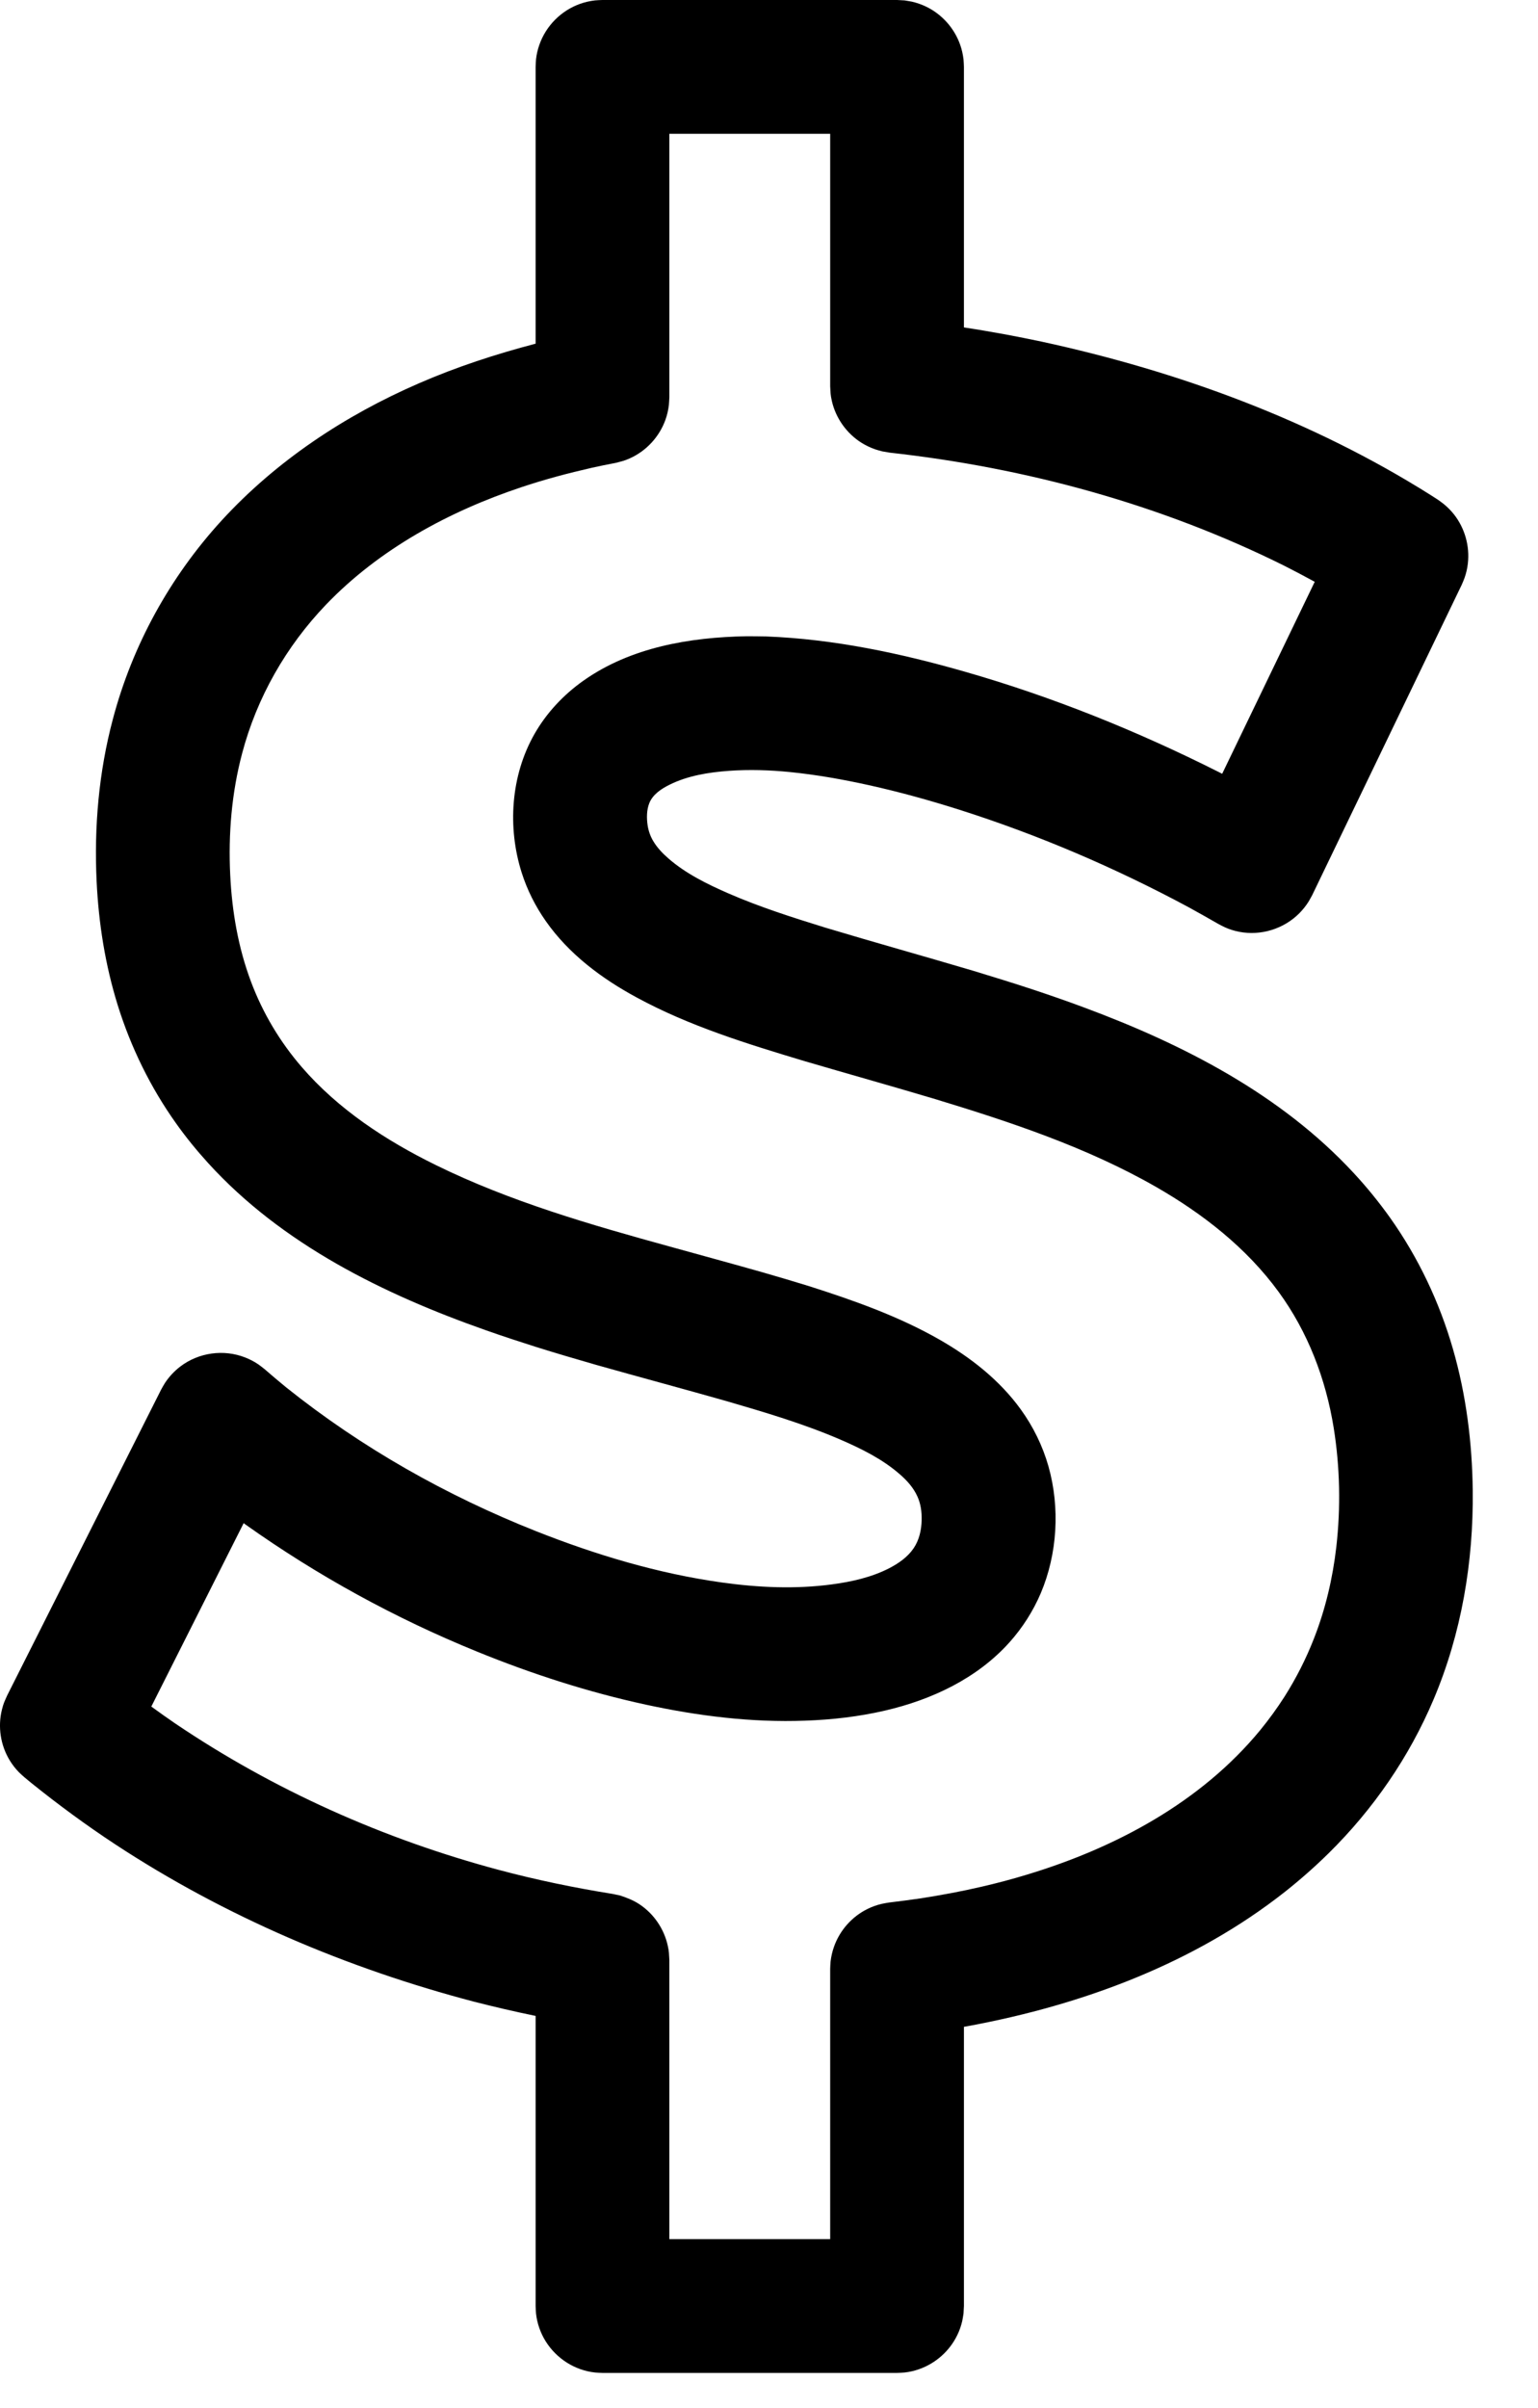 <?xml version="1.0" standalone="no"?><!DOCTYPE svg PUBLIC "-//W3C//DTD SVG 1.1//EN" "http://www.w3.org/Graphics/SVG/1.1/DTD/svg11.dtd"><svg width="100%" height="100%" viewBox="0 0 23 36" version="1.1" xmlns="http://www.w3.org/2000/svg" xmlns:xlink="http://www.w3.org/1999/xlink" xml:space="preserve" style="fill-rule:evenodd;clip-rule:evenodd;stroke-linejoin:round;stroke-miterlimit:1.414;"><path id="money" d="M13.527,0.006c0.037,0.007 0.074,0.011 0.111,0.019c0.073,0.017 0.144,0.042 0.211,0.074c0.237,0.114 0.423,0.322 0.51,0.571c0.025,0.07 0.041,0.144 0.05,0.218c0.004,0.037 0.004,0.075 0.006,0.112l0,3.895c0.207,0.031 0.413,0.067 0.618,0.104c0.181,0.034 0.362,0.07 0.542,0.108c2.049,0.444 4.048,1.176 5.826,2.298l0.098,0.063c0.03,0.022 0.061,0.042 0.09,0.066c0.058,0.047 0.11,0.1 0.156,0.158c0.161,0.206 0.236,0.472 0.206,0.732c-0.008,0.074 -0.025,0.146 -0.05,0.217c-0.012,0.035 -0.028,0.068 -0.042,0.102l-2.236,4.64c-0.018,0.031 -0.034,0.064 -0.053,0.095c-0.039,0.062 -0.085,0.12 -0.136,0.172c-0.233,0.237 -0.578,0.344 -0.905,0.28c-0.072,-0.014 -0.142,-0.036 -0.209,-0.066c-0.033,-0.014 -0.065,-0.033 -0.097,-0.049c-0.149,-0.086 -0.298,-0.169 -0.448,-0.252c-1.096,-0.589 -2.244,-1.081 -3.43,-1.458c-0.445,-0.141 -0.896,-0.266 -1.352,-0.367c-0.389,-0.086 -0.784,-0.156 -1.181,-0.196c-0.302,-0.03 -0.607,-0.04 -0.911,-0.018c-0.302,0.022 -0.618,0.072 -0.891,0.209c-0.121,0.06 -0.248,0.144 -0.3,0.274c-0.041,0.103 -0.041,0.224 -0.025,0.332c0.013,0.084 0.041,0.164 0.085,0.237c0.059,0.099 0.14,0.183 0.226,0.258c0.262,0.228 0.584,0.386 0.901,0.524c0.469,0.204 0.957,0.359 1.445,0.51c0.738,0.222 1.48,0.428 2.218,0.647c0.299,0.091 0.598,0.183 0.894,0.281c0.252,0.084 0.504,0.171 0.753,0.264c1.486,0.551 2.948,1.3 4.037,2.477c0.196,0.211 0.377,0.434 0.544,0.668c0.422,0.595 0.738,1.261 0.94,1.962c0.198,0.687 0.288,1.402 0.296,2.116c0.012,1.067 -0.168,2.137 -0.585,3.122c-0.364,0.862 -0.903,1.644 -1.57,2.301c-0.206,0.203 -0.423,0.394 -0.65,0.574c-1.363,1.075 -3.026,1.69 -4.72,2.006l-0.084,0.015l0,4.174l-0.006,0.112c-0.006,0.037 -0.011,0.074 -0.019,0.111c-0.017,0.073 -0.041,0.144 -0.074,0.211c-0.114,0.237 -0.322,0.423 -0.571,0.51c-0.07,0.025 -0.143,0.042 -0.218,0.05c-0.037,0.004 -0.075,0.004 -0.112,0.006l-4.405,0c-0.038,-0.002 -0.075,-0.002 -0.112,-0.006c-0.075,-0.008 -0.148,-0.025 -0.219,-0.05c-0.285,-0.1 -0.514,-0.329 -0.613,-0.613c-0.025,-0.071 -0.042,-0.144 -0.05,-0.219c-0.004,-0.037 -0.004,-0.074 -0.006,-0.112l0,-4.337c-0.162,-0.033 -0.323,-0.069 -0.484,-0.106c-0.146,-0.034 -0.292,-0.07 -0.438,-0.107c-1.897,-0.498 -3.721,-1.273 -5.363,-2.351c-0.433,-0.285 -0.851,-0.592 -1.255,-0.917l-0.104,-0.086c-0.028,-0.025 -0.057,-0.049 -0.083,-0.076c-0.053,-0.054 -0.099,-0.114 -0.138,-0.178c-0.137,-0.225 -0.18,-0.502 -0.116,-0.758c0.024,-0.098 0.038,-0.12 0.078,-0.211l2.302,-4.572c0.019,-0.033 0.036,-0.067 0.057,-0.099c0.062,-0.095 0.141,-0.179 0.231,-0.248c0.275,-0.209 0.647,-0.261 0.969,-0.135c0.07,0.027 0.138,0.063 0.2,0.105c0.031,0.022 0.06,0.046 0.09,0.069c0.106,0.092 0.213,0.183 0.322,0.272c1.128,0.903 2.4,1.621 3.743,2.153c0.892,0.353 1.822,0.632 2.773,0.765c0.543,0.076 1.099,0.102 1.644,0.029c0.295,-0.039 0.596,-0.106 0.862,-0.243c0.138,-0.072 0.273,-0.165 0.362,-0.296c0.084,-0.123 0.117,-0.272 0.121,-0.42c0.003,-0.123 -0.013,-0.247 -0.065,-0.359c-0.058,-0.128 -0.154,-0.235 -0.259,-0.326c-0.259,-0.228 -0.579,-0.386 -0.894,-0.522c-0.548,-0.236 -1.123,-0.406 -1.696,-0.573c-0.651,-0.185 -1.305,-0.36 -1.957,-0.544c-0.298,-0.086 -0.596,-0.173 -0.892,-0.266c-0.252,-0.08 -0.503,-0.162 -0.752,-0.25c-1.531,-0.539 -3.049,-1.284 -4.156,-2.501c-0.172,-0.189 -0.334,-0.388 -0.482,-0.597c-0.381,-0.536 -0.673,-1.133 -0.869,-1.761c-0.187,-0.601 -0.286,-1.226 -0.316,-1.853c-0.039,-0.815 0.033,-1.636 0.243,-2.425c0.292,-1.105 0.854,-2.125 1.625,-2.968c0.818,-0.893 1.846,-1.573 2.953,-2.053c0.565,-0.246 1.149,-0.436 1.744,-0.592l0,-4.138c0.002,-0.037 0.002,-0.075 0.006,-0.112c0.008,-0.074 0.025,-0.148 0.05,-0.218c0.099,-0.285 0.328,-0.514 0.613,-0.614c0.071,-0.025 0.144,-0.041 0.219,-0.05c0.037,-0.004 0.074,-0.004 0.112,-0.006l4.405,0c0.037,0.002 0.075,0.004 0.112,0.006ZM11.459,9.515c1.009,0.039 2.006,0.25 2.974,0.528c1.308,0.375 2.574,0.886 3.789,1.497l0.055,0.028l1.384,-2.87c-0.151,-0.083 -0.304,-0.163 -0.457,-0.241c-1.844,-0.916 -3.856,-1.464 -5.899,-1.69l-0.111,-0.019c-0.036,-0.01 -0.072,-0.019 -0.108,-0.031c-0.07,-0.025 -0.138,-0.057 -0.202,-0.097c-0.223,-0.14 -0.385,-0.367 -0.444,-0.625c-0.022,-0.097 -0.019,-0.123 -0.025,-0.222l0,-3.773l-2.405,0l0,3.94c-0.003,0.038 -0.003,0.076 -0.007,0.114c-0.009,0.076 -0.026,0.151 -0.052,0.223c-0.091,0.253 -0.284,0.463 -0.529,0.574c-0.094,0.042 -0.12,0.044 -0.218,0.07c-0.177,0.034 -0.176,0.034 -0.352,0.072c-0.355,0.081 -0.707,0.174 -1.053,0.29c-1.085,0.362 -2.125,0.925 -2.923,1.756c-0.598,0.624 -1.034,1.388 -1.255,2.224c-0.157,0.592 -0.208,1.207 -0.178,1.818c0.026,0.543 0.119,1.086 0.311,1.596c0.175,0.467 0.433,0.899 0.759,1.276c0.546,0.632 1.257,1.097 2.001,1.463c1.115,0.548 2.32,0.895 3.513,1.223c0.465,0.129 0.93,0.255 1.394,0.387c0.225,0.065 0.449,0.131 0.672,0.2c0.672,0.214 1.344,0.451 1.958,0.802c0.465,0.266 0.897,0.604 1.213,1.041c0.187,0.258 0.329,0.548 0.416,0.855c0.173,0.616 0.134,1.305 -0.116,1.895c-0.114,0.267 -0.272,0.515 -0.466,0.732c-0.485,0.542 -1.164,0.86 -1.862,1.022c-0.392,0.091 -0.793,0.137 -1.195,0.151c-0.8,0.03 -1.6,-0.07 -2.381,-0.239c-0.863,-0.187 -1.708,-0.46 -2.525,-0.793c-1.224,-0.498 -2.386,-1.135 -3.463,-1.9l-0.028,-0.021l-1.381,2.742c0.116,0.085 0.234,0.168 0.353,0.25c1.476,0.998 3.121,1.732 4.843,2.192c0.563,0.15 1.133,0.268 1.708,0.36l0.107,0.023c0.105,0.035 0.202,0.072 0.295,0.135c0.211,0.142 0.362,0.365 0.417,0.614c0.021,0.094 0.018,0.119 0.024,0.215l0,4.173l2.405,0l0,-4.039c0.002,-0.037 0.002,-0.075 0.006,-0.112c0.009,-0.074 0.025,-0.146 0.05,-0.217c0.086,-0.247 0.269,-0.454 0.504,-0.569c0.067,-0.033 0.137,-0.058 0.21,-0.075c0.036,-0.009 0.073,-0.013 0.109,-0.02c0.16,-0.019 0.319,-0.04 0.478,-0.063c0.304,-0.048 0.605,-0.103 0.905,-0.173c0.229,-0.053 0.458,-0.113 0.683,-0.182c1.318,-0.398 2.597,-1.08 3.484,-2.157c0.132,-0.161 0.254,-0.329 0.366,-0.504c0.174,-0.275 0.322,-0.566 0.44,-0.869c0.172,-0.439 0.28,-0.9 0.334,-1.368c0.067,-0.589 0.055,-1.194 -0.039,-1.78c-0.118,-0.732 -0.386,-1.434 -0.824,-2.034c-0.481,-0.659 -1.134,-1.168 -1.837,-1.571c-1.032,-0.59 -2.168,-0.967 -3.3,-1.311c-0.65,-0.194 -1.304,-0.377 -1.955,-0.568c-0.854,-0.257 -1.721,-0.523 -2.508,-0.951c-0.524,-0.283 -1.015,-0.65 -1.359,-1.142c-0.156,-0.222 -0.279,-0.467 -0.361,-0.726c-0.214,-0.676 -0.162,-1.449 0.191,-2.069c0.181,-0.318 0.436,-0.589 0.733,-0.799c0.706,-0.499 1.591,-0.649 2.437,-0.664c0.099,0 0.198,0.001 0.297,0.003Z" style="fill:#000;fill-rule:nonzero;"/></svg>